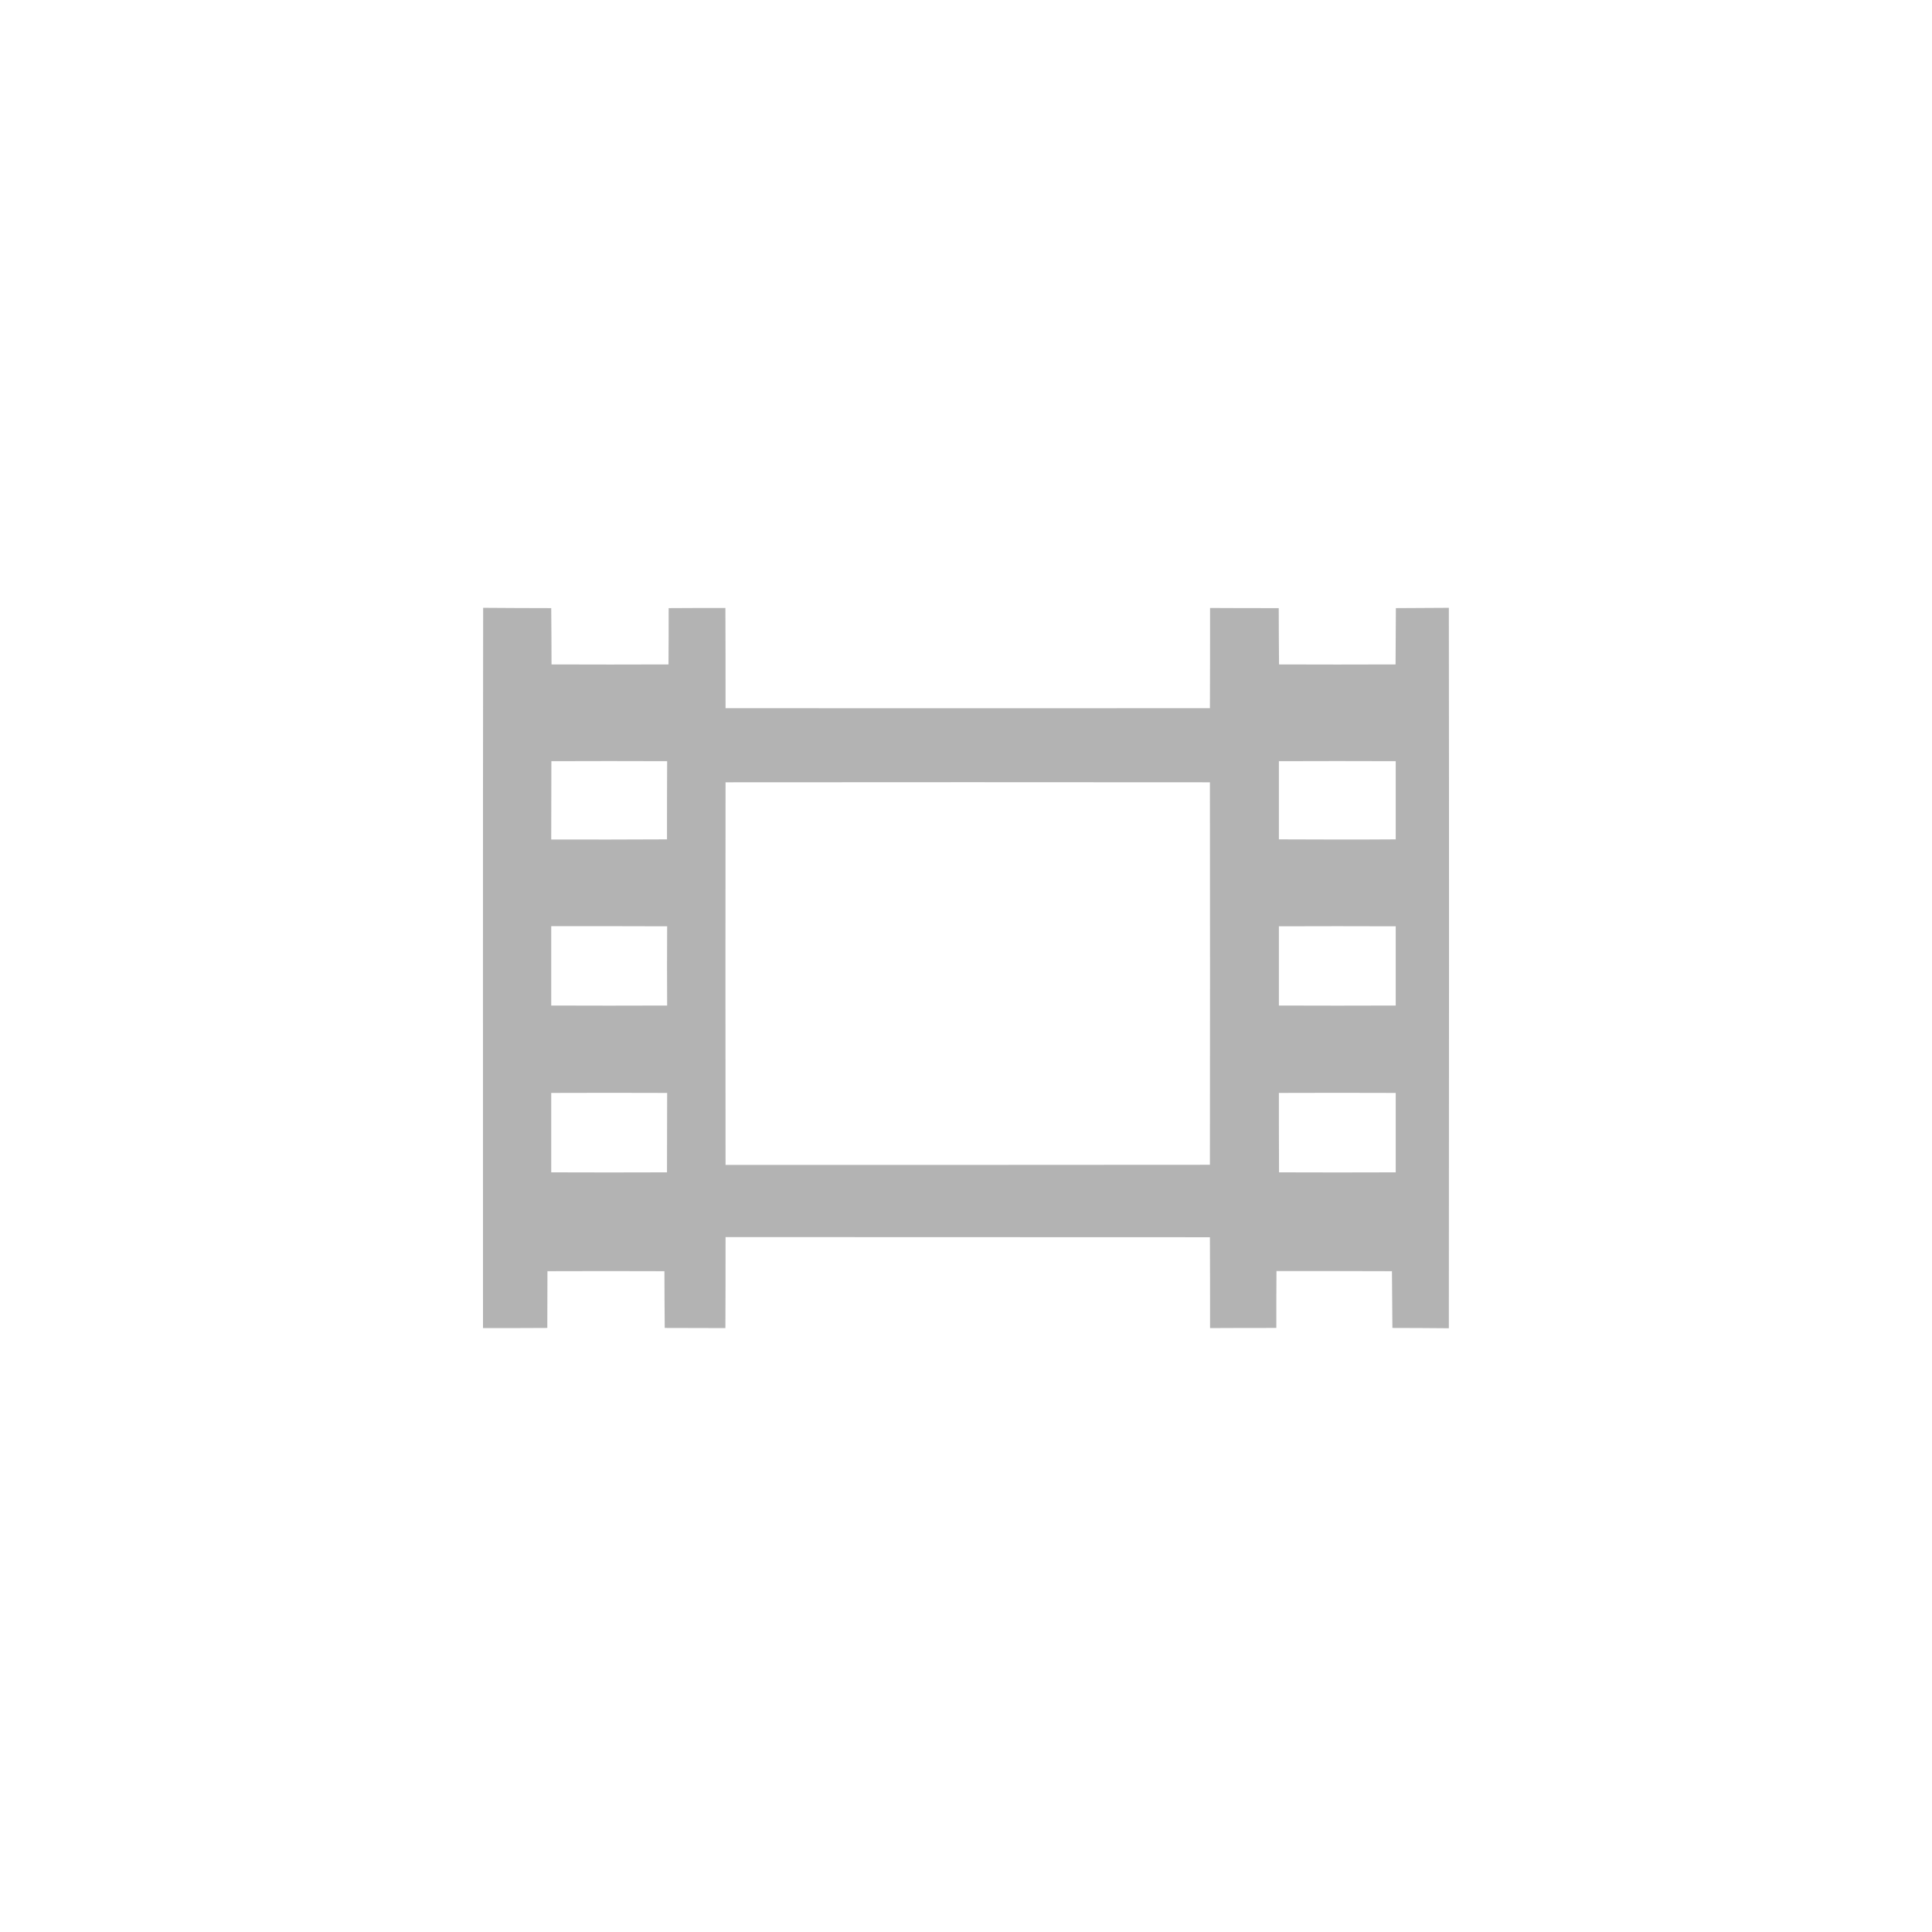 <?xml version="1.0" encoding="UTF-8" standalone="no"?>
<svg
   xmlns:dc="http://purl.org/dc/elements/1.1/"
   xmlns:cc="http://creativecommons.org/ns#"
   xmlns:rdf="http://www.w3.org/1999/02/22-rdf-syntax-ns#"
   xmlns:svg="http://www.w3.org/2000/svg"
   xmlns="http://www.w3.org/2000/svg"
   xmlns:sodipodi="http://sodipodi.sourceforge.net/DTD/sodipodi-0.dtd"
   xmlns:inkscape="http://www.inkscape.org/namespaces/inkscape"
   width="128pt"
   height="128pt"
   viewBox="0 0 128 128"
   version="1.1"
   id="svg5"
   sodipodi:docname="default-video.svg"
   inkscape:version="0.92.5 (2060ec1f9f, 2020-04-08)">
  <defs
     id="defs9" />
  <sodipodi:namedview
     pagecolor="#ffffff"
     bordercolor="#666666"
     borderopacity="1"
     objecttolerance="10"
     gridtolerance="10"
     guidetolerance="10"
     inkscape:pageopacity="0"
     inkscape:pageshadow="2"
     inkscape:window-width="2560"
     inkscape:window-height="1016"
     id="namedview7"
     showgrid="false"
     inkscape:zoom="1.3828125"
     inkscape:cx="85.333333"
     inkscape:cy="85.333333"
     inkscape:window-x="0"
     inkscape:window-y="28"
     inkscape:window-maximized="1"
     inkscape:current-layer="svg5" />
  <g
     id="#18acd9ff"
     style="fill:#b3b3b3;fill-opacity:1">
    <path
       fill="#18acd9"
       opacity="1.00"
       d=" M 32.01 40.27 C 33.51 40.28 35.01 40.29 36.52 40.29 C 36.53 41.53 36.54 42.78 36.54 44.02 C 39.13 44.03 41.71 44.03 44.29 44.02 C 44.30 42.78 44.30 41.53 44.30 40.29 C 45.55 40.28 46.81 40.28 48.06 40.28 C 48.07 42.49 48.07 44.70 48.07 46.92 C 58.77 46.92 69.46 46.93 80.16 46.92 C 80.17 44.70 80.17 42.49 80.17 40.28 C 81.69 40.29 83.20 40.29 84.72 40.29 C 84.72 41.53 84.73 42.78 84.74 44.02 C 87.31 44.03 89.89 44.03 92.46 44.02 C 92.47 42.78 92.47 41.53 92.48 40.29 C 93.36 40.28 95.11 40.28 95.99 40.27 C 96.01 56.18 96.00 72.09 95.99 88.00 C 94.74 87.99 93.49 87.98 92.25 87.98 C 92.24 86.72 92.23 85.47 92.22 84.22 C 89.67 84.21 87.12 84.21 84.57 84.21 C 84.56 85.47 84.56 86.73 84.56 87.98 C 83.09 87.98 81.63 87.98 80.17 87.99 C 80.17 85.98 80.17 83.97 80.16 81.97 C 69.46 81.96 58.77 81.97 48.07 81.96 C 48.07 83.97 48.07 85.98 48.06 87.99 C 46.72 87.99 45.38 87.98 44.04 87.98 C 44.03 86.72 44.02 85.47 44.02 84.22 C 41.43 84.21 38.85 84.21 36.27 84.22 C 36.27 85.47 36.26 86.73 36.26 87.98 C 34.84 87.99 33.42 87.99 32.00 87.99 C 32.00 72.09 31.99 56.18 32.01 40.27 M 36.53 50.43 C 36.53 52.16 36.52 53.89 36.52 55.62 C 39.08 55.63 41.64 55.62 44.19 55.61 C 44.19 53.89 44.19 52.16 44.20 50.43 C 41.64 50.42 39.08 50.42 36.53 50.43 M 84.73 50.43 C 84.73 52.16 84.73 53.89 84.73 55.61 C 87.31 55.62 89.89 55.63 92.47 55.61 C 92.47 53.89 92.47 52.16 92.47 50.43 C 89.89 50.42 87.31 50.42 84.73 50.43 M 48.07 51.83 C 48.06 60.28 48.06 68.73 48.07 77.18 C 58.77 77.18 69.46 77.18 80.16 77.17 C 80.17 68.73 80.17 60.28 80.16 51.83 C 69.46 51.82 58.77 51.82 48.07 51.83 M 36.52 61.36 C 36.52 63.12 36.52 64.87 36.52 66.62 C 39.08 66.63 41.64 66.63 44.20 66.62 C 44.19 64.87 44.19 63.12 44.20 61.37 C 41.64 61.36 39.08 61.36 36.52 61.36 M 84.73 61.37 C 84.73 63.12 84.73 64.87 84.73 66.62 C 87.31 66.63 89.89 66.63 92.47 66.62 C 92.47 64.87 92.47 63.12 92.47 61.37 C 89.89 61.36 87.31 61.36 84.73 61.37 M 36.52 72.41 C 36.52 74.16 36.52 75.92 36.52 77.67 C 39.08 77.68 41.63 77.68 44.19 77.67 C 44.19 75.92 44.20 74.16 44.20 72.41 C 41.64 72.40 39.08 72.40 36.52 72.41 M 84.73 72.41 C 84.73 74.17 84.73 75.92 84.74 77.67 C 87.31 77.68 89.89 77.68 92.47 77.67 C 92.47 75.92 92.47 74.16 92.47 72.41 C 89.89 72.40 87.31 72.40 84.73 72.41 Z"
       id="path2"
       style="fill:#b3b3b3;fill-opacity:1" />
  </g>
</svg>
